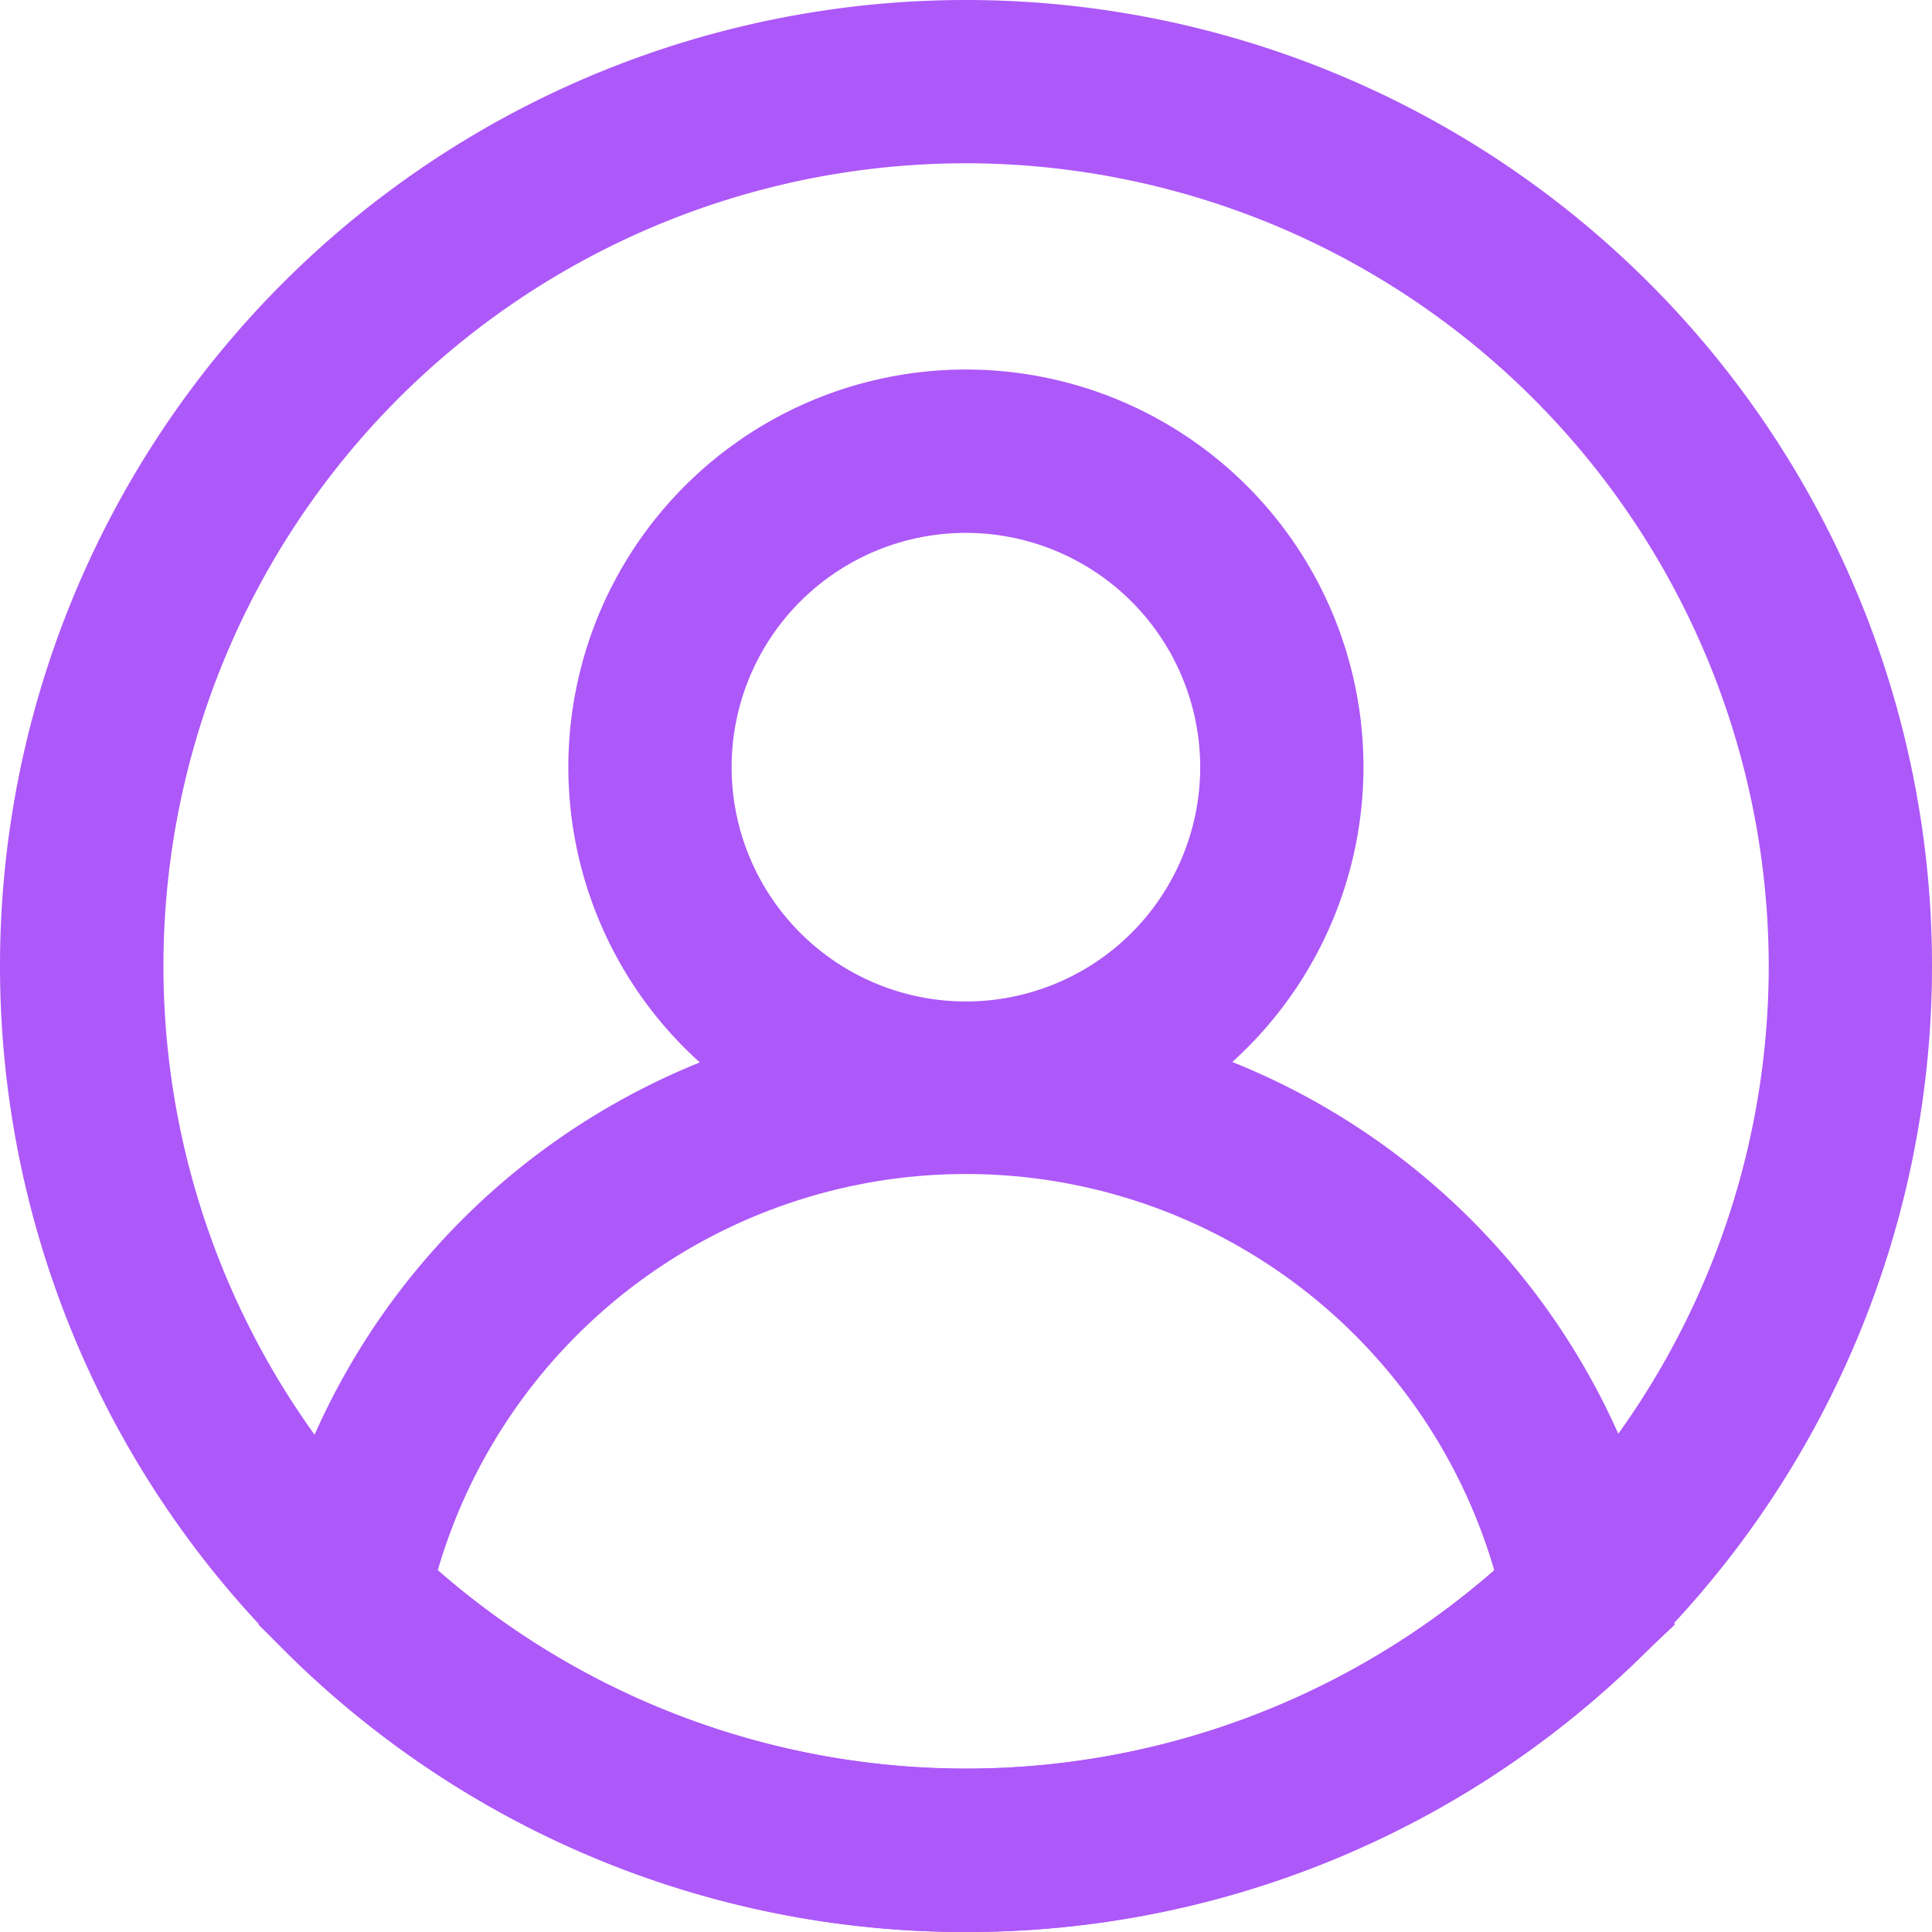 <svg id="Capa_1" data-name="Capa 1" xmlns="http://www.w3.org/2000/svg" viewBox="0 0 213 213"><defs><style>.cls-1{fill:#ad58f9;}</style></defs><title>user</title><path class="cls-1" d="M106.5,213A105.86,105.86,0,0,1,32,182.56l-3.49-3.43,1-4.79a78.65,78.65,0,0,1,154.12,0l1,4.79L181,182.56A105.86,105.86,0,0,1,106.5,213ZM48.26,173.13a88.48,88.48,0,0,0,116.48,0,60.66,60.66,0,0,0-116.48,0Z"/><path class="cls-1" d="M106.5,128.4a43.83,43.83,0,1,1,43.82-43.83A43.87,43.87,0,0,1,106.5,128.4Zm0-69.65a25.83,25.83,0,1,0,25.82,25.82A25.85,25.85,0,0,0,106.5,58.75Z"/><path class="cls-1" d="M106.5,213A106.5,106.5,0,1,1,213,106.5,106.51,106.51,0,0,1,106.5,213Zm0-195A88.49,88.49,0,1,0,195,106.5,88.6,88.6,0,0,0,106.5,18Z"/></svg>